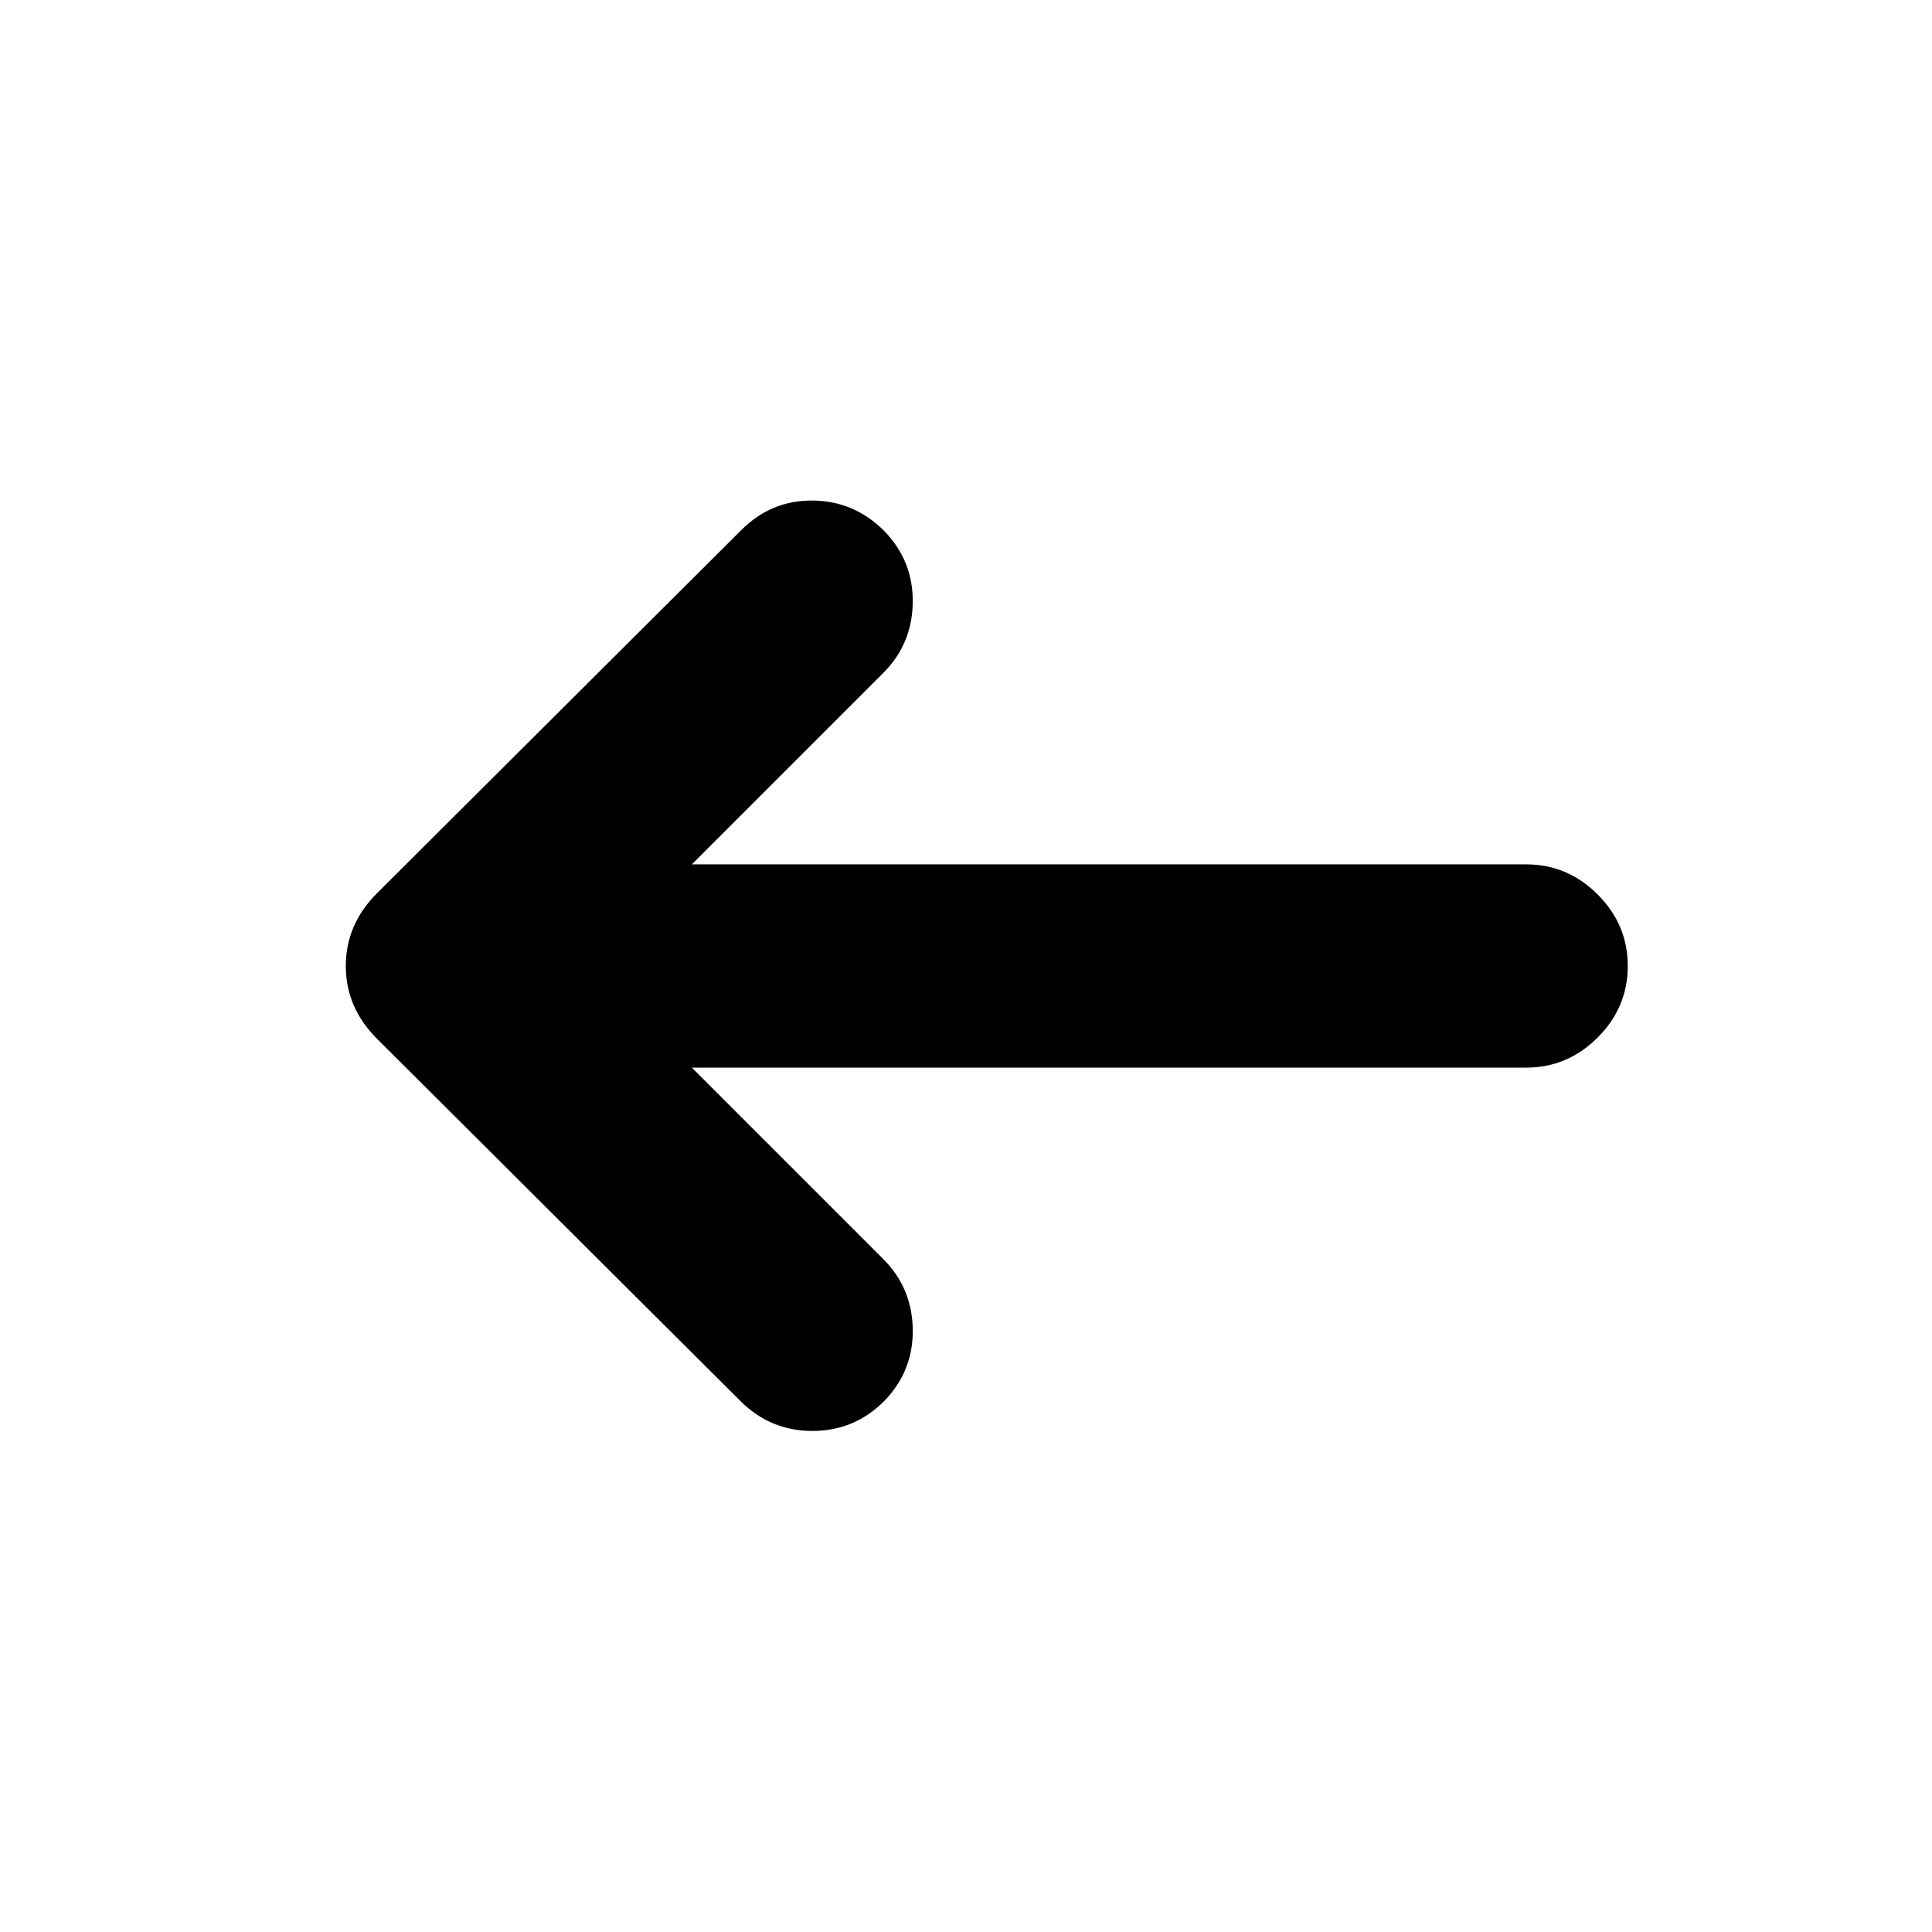 <svg xmlns="http://www.w3.org/2000/svg" height="24" viewBox="0 -960 960 960" width="24"><path d="m343.78-429.5 95.09 95.09q14.39 14.39 14.67 35.04.29 20.65-14.17 35.54-14.89 14.9-35.76 14.86-20.87-.03-35.76-14.92l-180.57-180q-15.45-15.46-15.45-36.11t15.45-36.11l181.07-180.5q14.89-14.89 35.51-14.67 20.62.21 35.51 15.11 14.46 14.89 14.17 35.54-.28 20.65-14.67 35.04l-95.09 95.09h414.55q20.58 0 35.54 14.96 14.96 14.95 14.96 35.54t-14.96 35.54q-14.96 14.96-35.54 14.96H343.78Z"/></svg>